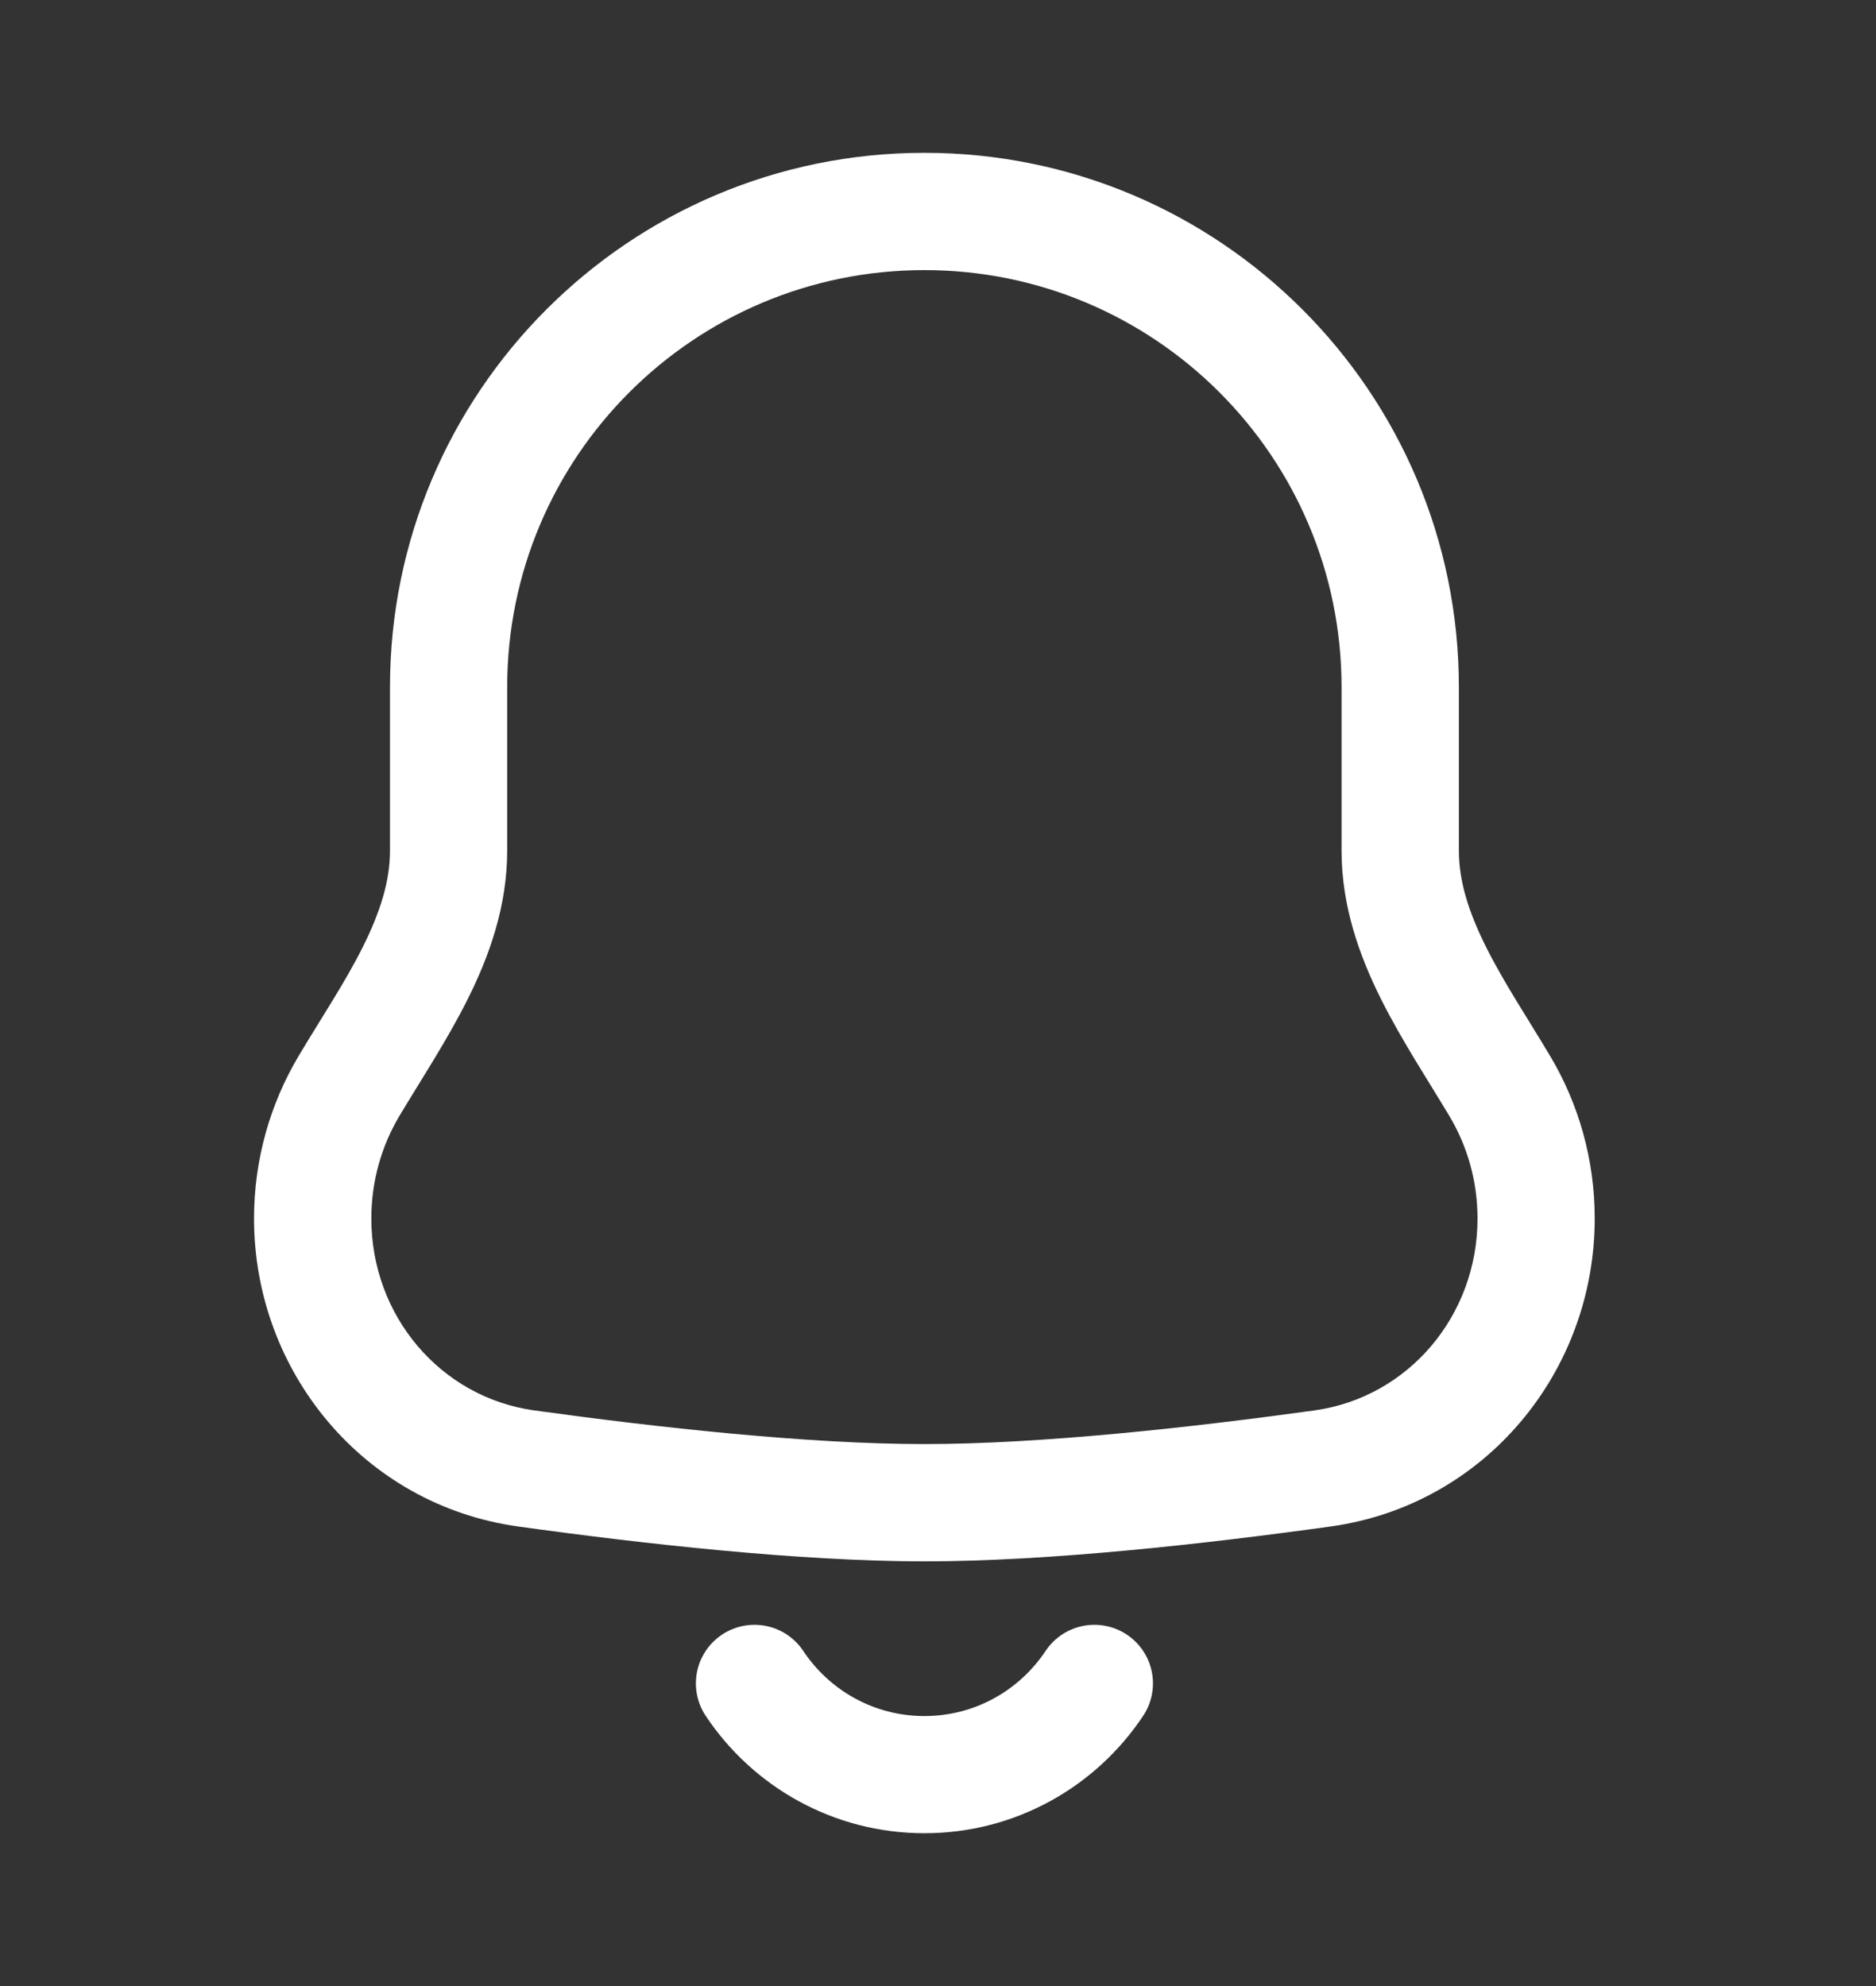 <svg width="17" height="18" viewBox="0 0 17 18" fill="none" xmlns="http://www.w3.org/2000/svg">
<rect x="0" y="0" width="17" height="18" fill="#333333" stroke="none"/>
<path d="M2.833 11.044L2.302 11.044L2.833 11.044ZM4.769 13.309L4.842 12.783L4.842 12.783L4.769 13.309ZM11.984 13.309L11.911 12.783L11.911 12.783L11.984 13.309ZM13.59 9.841L13.133 10.113L13.59 9.841ZM3.164 9.841L2.707 9.569L3.164 9.841ZM4.596 6.228C4.596 4.14 6.289 2.448 8.377 2.448V1.385C5.702 1.385 3.534 3.554 3.534 6.228H4.596ZM4.596 7.71V6.228H3.534V7.71H4.596ZM3.365 11.044C3.365 10.703 3.458 10.385 3.62 10.113L2.707 9.569C2.45 10.001 2.302 10.506 2.302 11.044L3.365 11.044ZM4.842 12.783C3.992 12.665 3.365 11.926 3.365 11.044L2.302 11.044C2.302 12.432 3.297 13.641 4.696 13.835L4.842 12.783ZM8.377 13.088C7.32 13.088 5.955 12.937 4.842 12.783L4.696 13.835C5.817 13.991 7.243 14.151 8.377 14.151V13.088ZM11.911 12.783C10.799 12.937 9.434 13.088 8.377 13.088V14.151C9.511 14.151 10.936 13.991 12.057 13.835L11.911 12.783ZM13.389 11.044C13.389 11.926 12.761 12.665 11.911 12.783L12.057 13.835C13.457 13.641 14.451 12.432 14.451 11.044H13.389ZM13.133 10.113C13.296 10.385 13.389 10.703 13.389 11.044H14.451C14.451 10.506 14.304 10.001 14.046 9.569L13.133 10.113ZM12.157 6.228V7.71H13.22V6.228H12.157ZM8.377 2.448C10.464 2.448 12.157 4.14 12.157 6.228H13.22C13.22 3.554 11.051 1.385 8.377 1.385V2.448ZM14.046 9.569C13.827 9.202 13.629 8.908 13.465 8.58C13.308 8.265 13.22 7.985 13.22 7.71H12.157C12.157 8.215 12.32 8.665 12.514 9.054C12.701 9.429 12.953 9.811 13.133 10.113L14.046 9.569ZM3.534 7.71C3.534 7.985 3.446 8.265 3.289 8.58C3.125 8.908 2.926 9.202 2.707 9.569L3.62 10.113C3.8 9.811 4.052 9.429 4.239 9.054C4.433 8.666 4.596 8.215 4.596 7.71H3.534Z" fill="white"/>
<path d="M9.917 15.257C9.586 15.755 9.02 16.084 8.377 16.084C7.734 16.084 7.168 15.755 6.837 15.257" stroke="white" stroke-width="1.062" stroke-linecap="round"/>
</svg>
